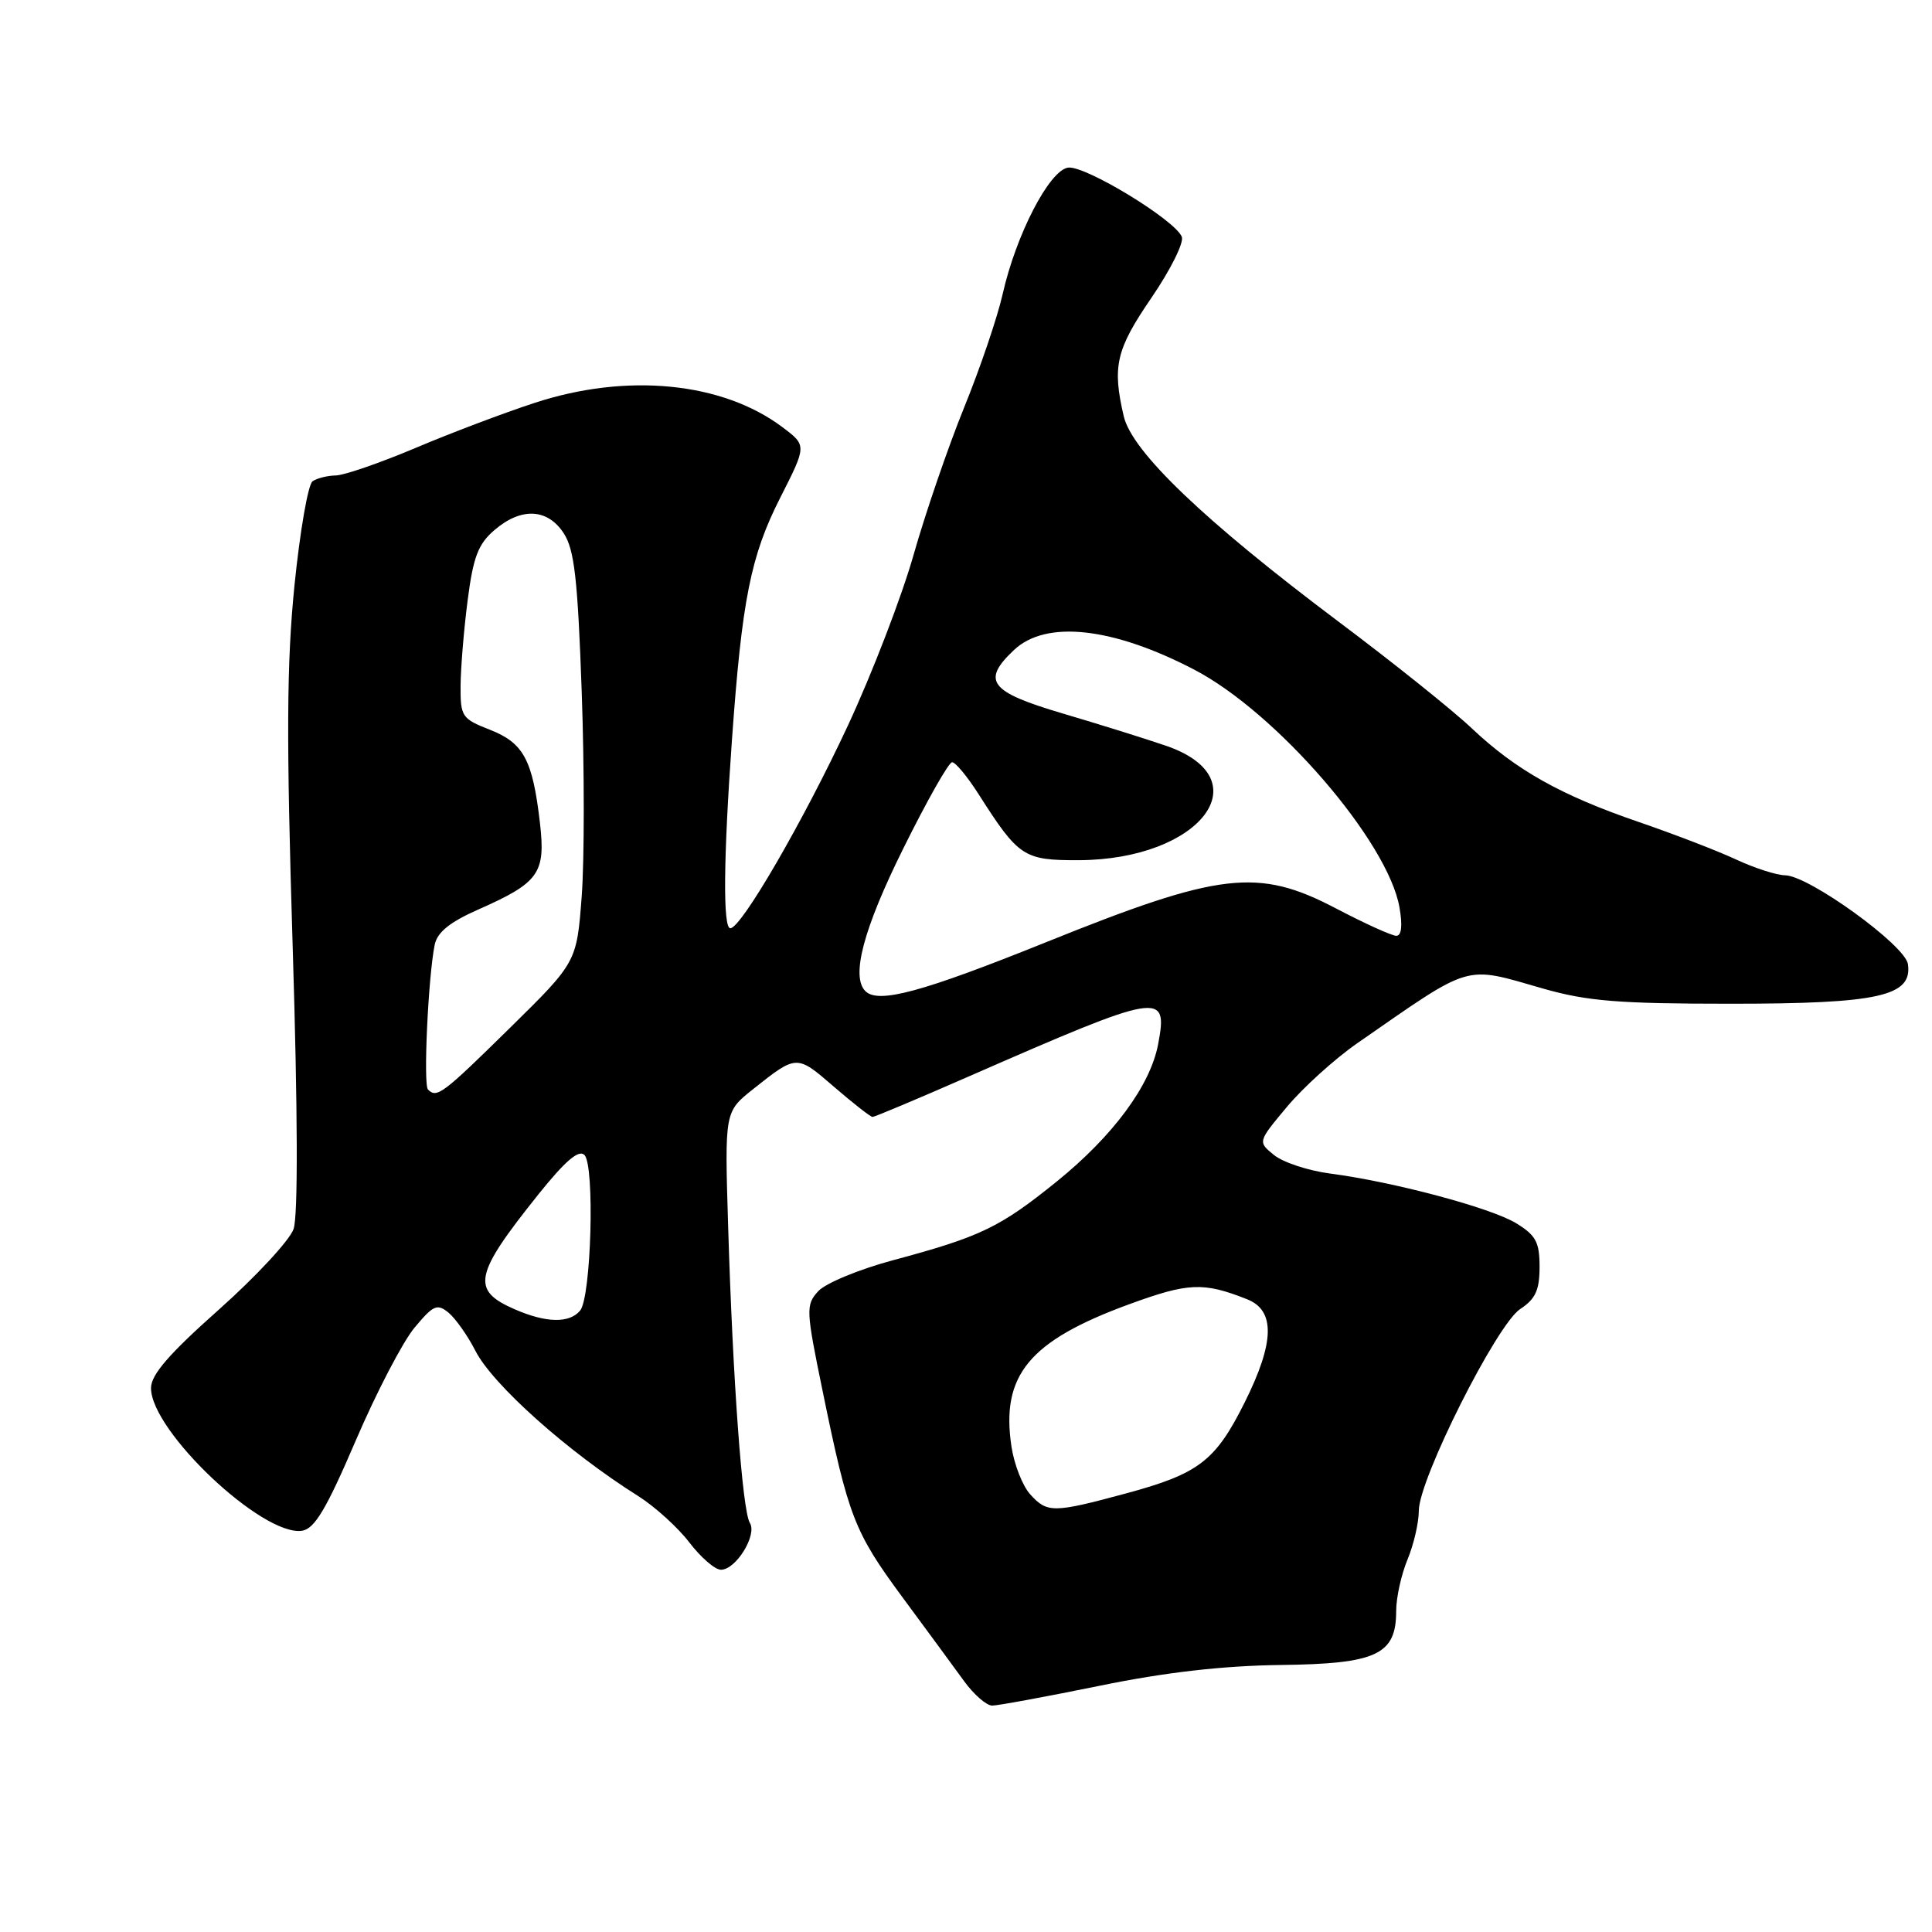 <?xml version="1.0" encoding="UTF-8" standalone="no"?>
<!DOCTYPE svg PUBLIC "-//W3C//DTD SVG 1.1//EN" "http://www.w3.org/Graphics/SVG/1.1/DTD/svg11.dtd" >
<svg xmlns="http://www.w3.org/2000/svg" xmlns:xlink="http://www.w3.org/1999/xlink" version="1.1" viewBox="0 0 256 256">
 <g >
 <path fill="currentColor"
d=" M 145.67 223.38 C 154.45 221.58 162.02 220.72 169.65 220.62 C 182.42 220.47 185.00 219.26 185.00 213.47 C 185.00 211.69 185.68 208.63 186.50 206.65 C 187.32 204.68 188.00 201.77 188.00 200.18 C 188.00 196.02 198.32 175.49 201.44 173.45 C 203.46 172.12 204.00 170.95 204.00 167.87 C 204.00 164.58 203.51 163.68 200.89 162.08 C 197.52 160.03 184.66 156.60 176.24 155.50 C 173.35 155.12 170.01 154.02 168.82 153.05 C 166.65 151.30 166.65 151.30 170.54 146.65 C 172.67 144.10 176.85 140.32 179.82 138.25 C 195.26 127.54 193.85 127.95 204.50 131.00 C 210.32 132.66 214.49 133.00 229.30 133.00 C 248.95 133.00 253.43 132.00 252.81 127.75 C 252.45 125.25 239.67 116.01 236.53 115.98 C 235.41 115.97 232.47 115.02 230.00 113.87 C 227.53 112.72 221.73 110.49 217.12 108.91 C 206.82 105.38 200.86 102.03 195.00 96.49 C 192.53 94.15 184.59 87.79 177.36 82.37 C 159.57 69.01 149.99 59.85 148.90 55.15 C 147.36 48.53 147.88 46.31 152.57 39.46 C 155.08 35.79 156.89 32.16 156.60 31.39 C 155.75 29.18 143.78 21.89 141.53 22.21 C 139.04 22.57 134.62 31.12 132.85 39.00 C 132.17 42.02 129.88 48.77 127.75 54.00 C 125.63 59.23 122.62 68.00 121.06 73.50 C 119.50 79.00 115.59 89.18 112.36 96.12 C 106.48 108.74 98.22 123.00 96.77 123.00 C 95.78 123.00 95.86 113.77 96.99 98.00 C 98.31 79.49 99.47 73.66 103.38 65.96 C 106.90 59.03 106.90 59.03 103.70 56.62 C 95.73 50.61 83.03 49.37 70.79 53.40 C 66.78 54.71 59.67 57.40 55.00 59.38 C 50.33 61.35 45.60 62.98 44.50 63.00 C 43.40 63.02 42.01 63.36 41.42 63.77 C 40.82 64.17 39.75 70.38 39.02 77.56 C 37.98 87.95 37.93 97.74 38.78 125.38 C 39.46 147.42 39.50 161.13 38.90 162.85 C 38.38 164.35 33.92 169.15 28.99 173.54 C 22.43 179.37 20.02 182.14 20.01 183.91 C 19.98 189.60 34.82 203.63 40.03 202.83 C 41.69 202.57 43.24 199.97 47.13 190.90 C 49.87 184.51 53.38 177.77 54.93 175.92 C 57.43 172.92 57.93 172.70 59.45 173.95 C 60.38 174.73 61.98 177.00 63.00 179.00 C 65.29 183.48 75.24 192.37 84.54 198.22 C 86.76 199.62 89.82 202.39 91.34 204.38 C 92.86 206.37 94.74 208.00 95.53 208.00 C 97.52 208.00 100.36 203.39 99.36 201.79 C 98.36 200.22 97.09 182.73 96.48 162.41 C 96.02 147.32 96.02 147.32 99.76 144.34 C 105.59 139.71 105.55 139.72 110.49 143.99 C 113.04 146.19 115.35 148.00 115.62 148.00 C 115.89 148.00 121.60 145.60 128.31 142.66 C 153.93 131.45 154.79 131.30 153.46 138.36 C 152.43 143.83 147.49 150.52 140.02 156.56 C 132.48 162.65 129.94 163.87 118.32 166.99 C 113.83 168.19 109.37 170.04 108.41 171.10 C 106.76 172.92 106.79 173.57 108.99 184.26 C 112.42 200.99 113.18 202.96 119.54 211.59 C 122.76 215.94 126.44 220.96 127.74 222.75 C 129.04 224.54 130.72 226.00 131.47 226.00 C 132.22 226.00 138.61 224.82 145.67 223.38 Z  M 136.50 198.00 C 135.50 196.89 134.39 194.07 134.03 191.72 C 132.59 182.23 136.35 177.68 149.62 172.82 C 157.47 169.95 159.45 169.86 165.25 172.16 C 169.00 173.64 168.90 177.87 164.93 185.82 C 161.05 193.60 158.85 195.28 149.19 197.89 C 139.55 200.49 138.76 200.50 136.50 198.00 Z  M 68.23 173.50 C 62.37 170.96 62.79 168.94 71.35 158.25 C 74.90 153.82 76.69 152.29 77.44 153.04 C 78.83 154.43 78.34 171.88 76.87 173.66 C 75.45 175.36 72.39 175.31 68.23 173.50 Z  M 56.71 144.37 C 56.07 143.74 56.74 129.41 57.60 125.18 C 57.94 123.53 59.60 122.18 63.39 120.51 C 71.43 116.95 72.31 115.72 71.55 109.08 C 70.58 100.68 69.39 98.46 64.93 96.70 C 61.19 95.24 61.00 94.95 61.03 90.83 C 61.05 88.45 61.47 83.35 61.97 79.51 C 62.70 73.83 63.36 72.09 65.49 70.26 C 69.04 67.20 72.53 67.35 74.69 70.65 C 76.11 72.82 76.55 76.68 77.08 91.66 C 77.44 101.76 77.44 113.95 77.08 118.76 C 76.42 127.50 76.42 127.50 67.52 136.25 C 58.64 144.98 57.89 145.55 56.71 144.37 Z  M 114.67 131.33 C 112.73 129.40 114.41 123.07 119.68 112.45 C 122.80 106.15 125.71 101.00 126.16 101.00 C 126.61 101.00 128.19 102.91 129.68 105.25 C 134.98 113.56 135.65 114.00 142.92 113.98 C 159.10 113.92 167.28 103.18 154.48 98.81 C 151.74 97.87 145.56 95.94 140.75 94.52 C 131.11 91.67 130.01 90.22 134.38 86.11 C 138.62 82.13 147.43 83.10 158.24 88.73 C 169.17 94.42 183.94 111.53 185.44 120.25 C 185.86 122.65 185.71 124.00 185.02 124.00 C 184.43 124.00 180.82 122.36 177.00 120.36 C 166.69 114.96 161.66 115.55 138.58 124.86 C 122.19 131.46 116.37 133.04 114.67 131.33 Z "/>
</g>
</svg>